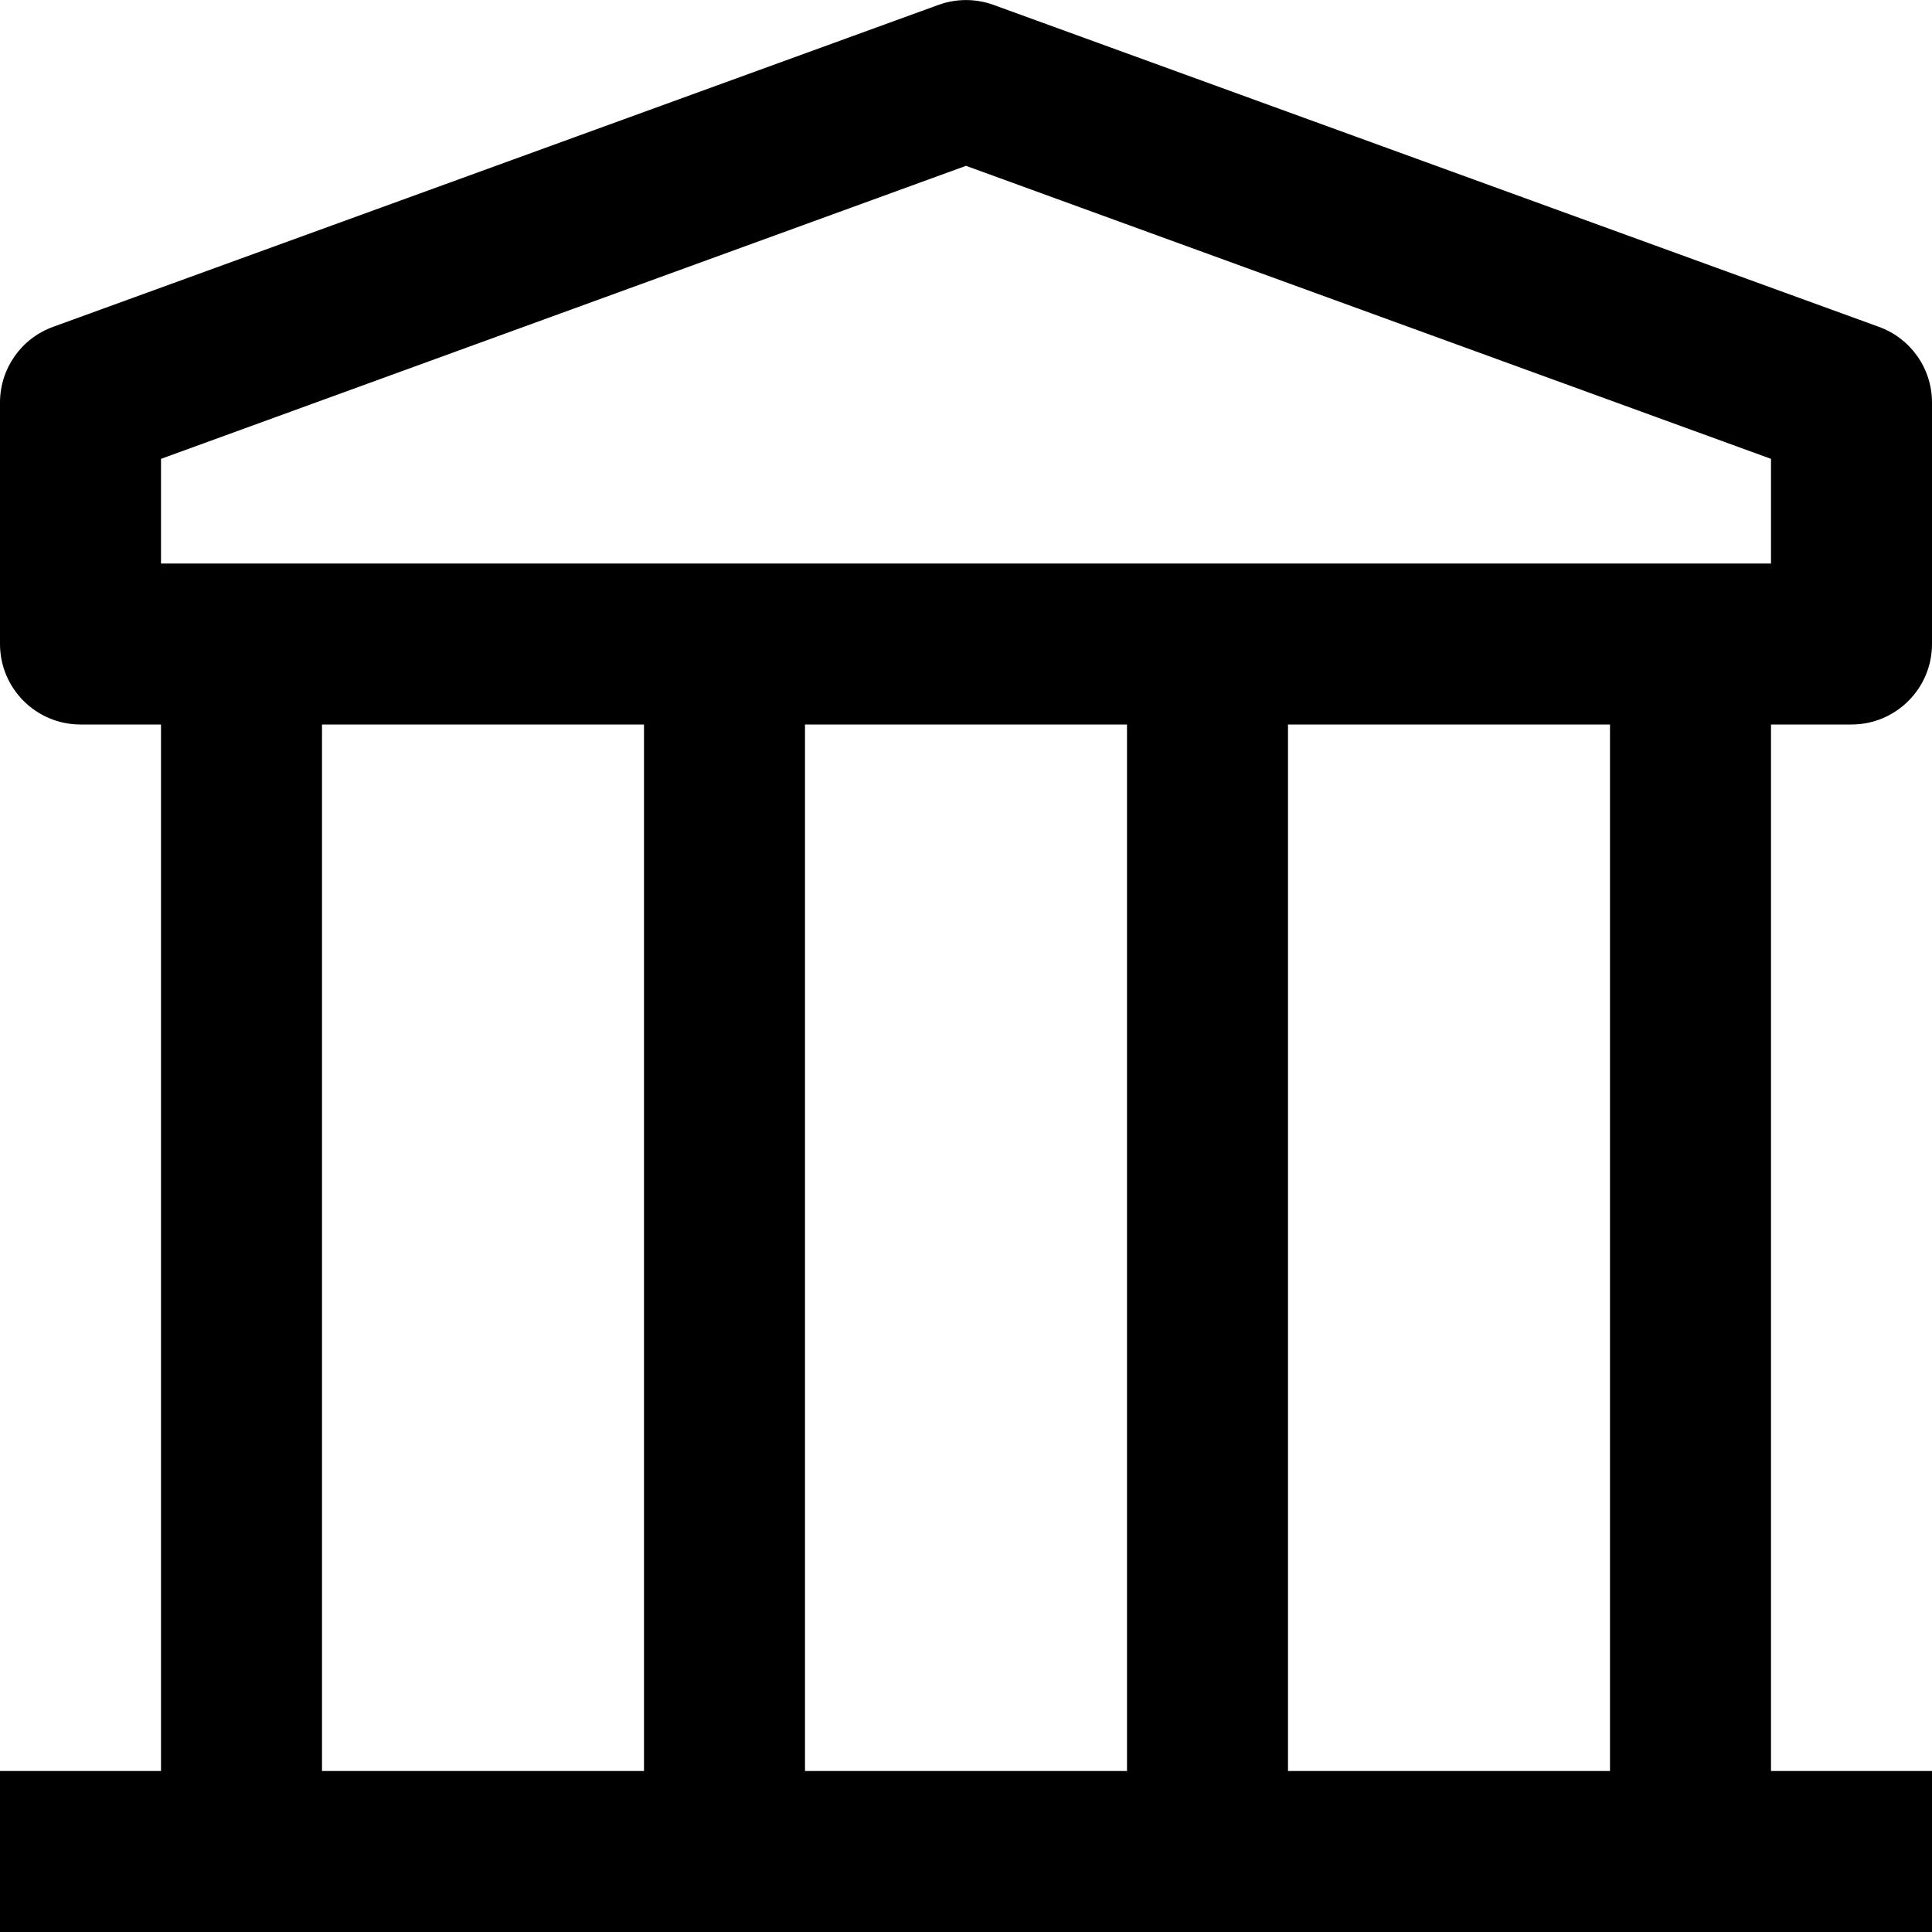 ﻿<?xml version="1.0" encoding="utf-8"?>
<svg version="1.1" xmlns:xlink="http://www.w3.org/1999/xlink" width="24px" height="24px" xmlns="http://www.w3.org/2000/svg">
  <defs>
    <pattern id="BGPattern" patternUnits="userSpaceOnUse" alignment="0 0" imageRepeat="None" />
    <mask fill="white" id="Clip3779">
      <path d="M 22 9  L 23 9  C 23.552 9  24 8.552  24 8  L 24 5  C 24 4.579  23.736 4.203  23.34 4.06  L 12.34 0.06  C 12.12 -0.019  11.88 -0.019  11.66 0.06  L 0.66 4.06  C 0.264 4.203  0 4.579  0 5  L 0 8  C 0 8.552  0.448 9  1 9  L 2 9  L 2 22  L 0 22  L 0 24  L 24 24  L 24 22  L 22 22  L 22 9  Z M 2 7  L 2 5.7  L 12 2.06  L 22 5.7  L 22 7  L 2 7  Z M 14 9  L 14 22  L 10 22  L 10 9  L 14 9  Z M 4 22  L 4 9  L 8 9  L 8 22  L 4 22  Z M 20 9  L 20 22  L 16 22  L 16 9  L 20 9  Z " fill-rule="evenodd" />
    </mask>
  </defs>
  <g transform="matrix(1 0 0 1 -4 -2 )">
    <path d="M 22 9  L 23 9  C 23.552 9  24 8.552  24 8  L 24 5  C 24 4.579  23.736 4.203  23.34 4.06  L 12.34 0.06  C 12.12 -0.019  11.88 -0.019  11.66 0.06  L 0.66 4.06  C 0.264 4.203  0 4.579  0 5  L 0 8  C 0 8.552  0.448 9  1 9  L 2 9  L 2 22  L 0 22  L 0 24  L 24 24  L 24 22  L 22 22  L 22 9  Z M 2 7  L 2 5.7  L 12 2.06  L 22 5.7  L 22 7  L 2 7  Z M 14 9  L 14 22  L 10 22  L 10 9  L 14 9  Z M 4 22  L 4 9  L 8 9  L 8 22  L 4 22  Z M 20 9  L 20 22  L 16 22  L 16 9  L 20 9  Z " fill-rule="nonzero" fill="rgba(0, 0, 0, 1)" stroke="none" transform="matrix(1 0 0 1 4 2 )" class="fill" />
    <path d="M 22 9  L 23 9  C 23.552 9  24 8.552  24 8  L 24 5  C 24 4.579  23.736 4.203  23.34 4.06  L 12.34 0.06  C 12.12 -0.019  11.88 -0.019  11.66 0.06  L 0.66 4.06  C 0.264 4.203  0 4.579  0 5  L 0 8  C 0 8.552  0.448 9  1 9  L 2 9  L 2 22  L 0 22  L 0 24  L 24 24  L 24 22  L 22 22  L 22 9  Z " stroke-width="0" stroke-dasharray="0" stroke="rgba(255, 255, 255, 0)" fill="none" transform="matrix(1 0 0 1 4 2 )" class="stroke" mask="url(#Clip3779)" />
    <path d="M 2 7  L 2 5.7  L 12 2.06  L 22 5.7  L 22 7  L 2 7  Z " stroke-width="0" stroke-dasharray="0" stroke="rgba(255, 255, 255, 0)" fill="none" transform="matrix(1 0 0 1 4 2 )" class="stroke" mask="url(#Clip3779)" />
    <path d="M 14 9  L 14 22  L 10 22  L 10 9  L 14 9  Z " stroke-width="0" stroke-dasharray="0" stroke="rgba(255, 255, 255, 0)" fill="none" transform="matrix(1 0 0 1 4 2 )" class="stroke" mask="url(#Clip3779)" />
    <path d="M 4 22  L 4 9  L 8 9  L 8 22  L 4 22  Z " stroke-width="0" stroke-dasharray="0" stroke="rgba(255, 255, 255, 0)" fill="none" transform="matrix(1 0 0 1 4 2 )" class="stroke" mask="url(#Clip3779)" />
    <path d="M 20 9  L 20 22  L 16 22  L 16 9  L 20 9  Z " stroke-width="0" stroke-dasharray="0" stroke="rgba(255, 255, 255, 0)" fill="none" transform="matrix(1 0 0 1 4 2 )" class="stroke" mask="url(#Clip3779)" />
  </g>
</svg>